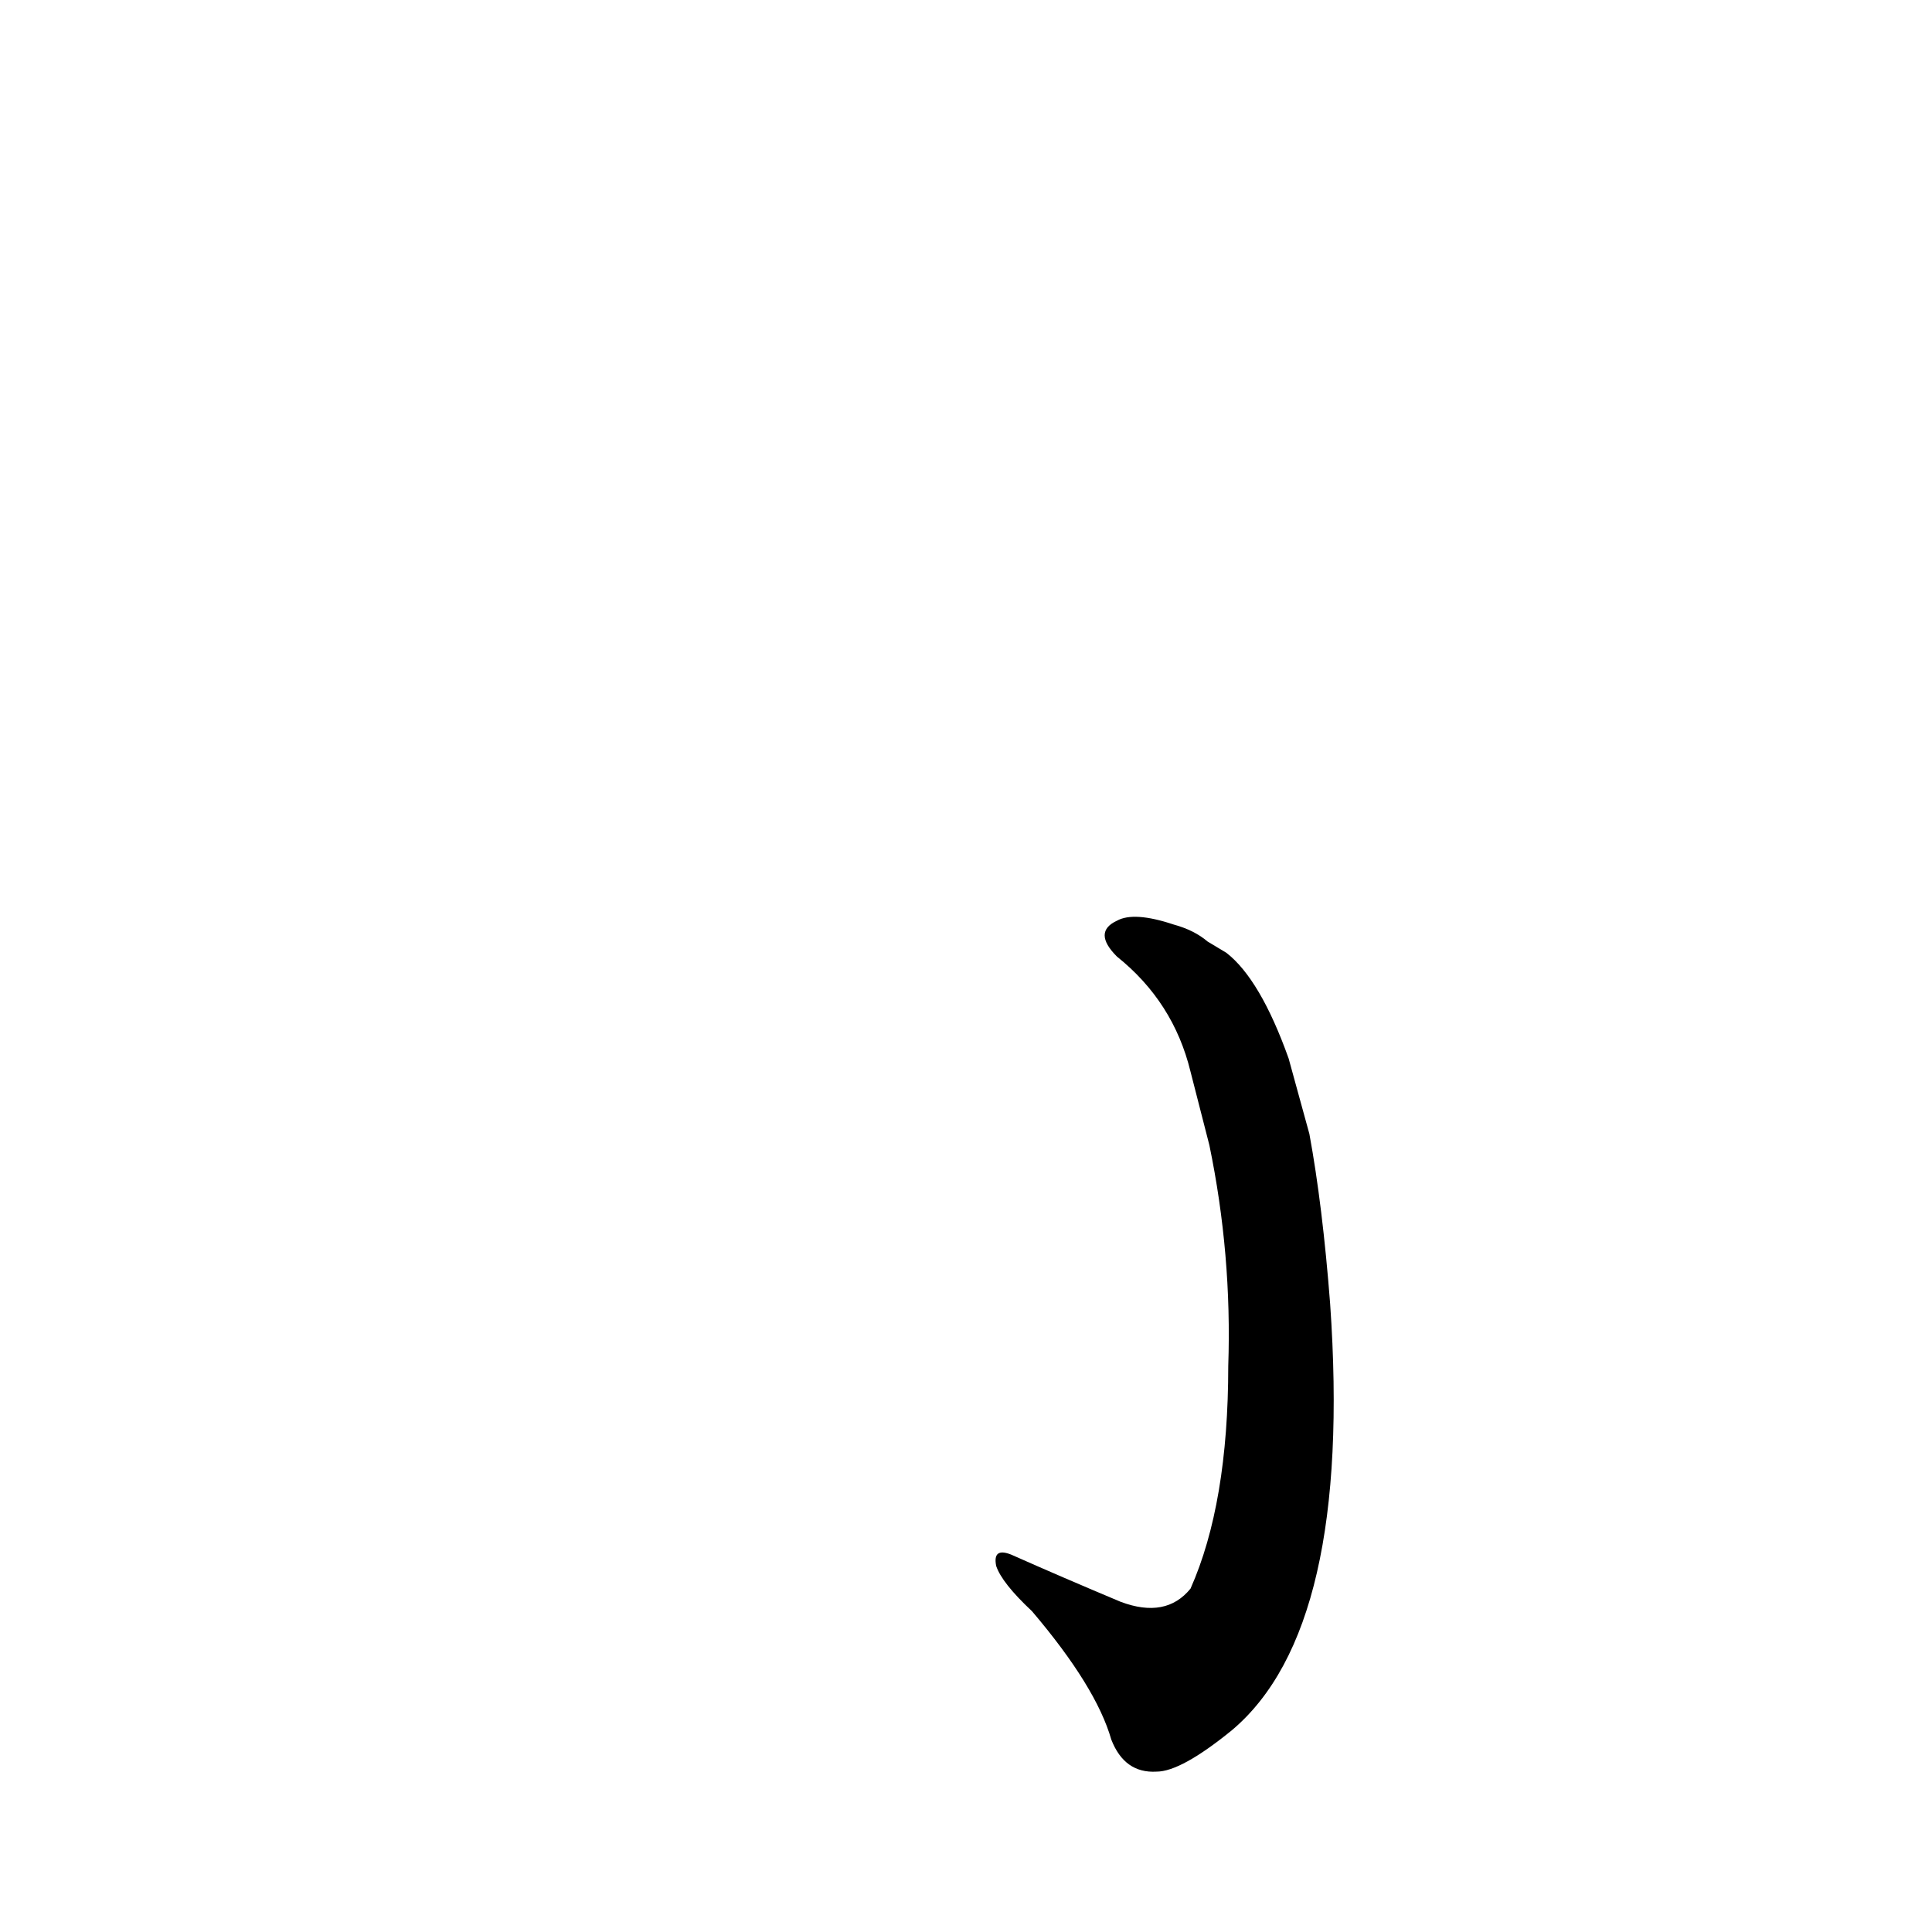 <?xml version='1.0' encoding='utf-8'?>
<svg xmlns="http://www.w3.org/2000/svg" version="1.1" viewBox="0 0 1024 1024"><g transform="scale(1, -1) translate(0, -900)"><path d="M 683 339 Q 668 381 650 395 L 640 401 Q 633 407 622 410 Q 601 417 592 412 Q 579 406 592 393 Q 622 369 631 332 L 641 293 Q 653 235 651 176 Q 651 103 631 58 Q 618 42 594 51 Q 563 64 536 76 Q 526 80 528 70 Q 531 61 547 46 Q 581 6 589 -22 Q 596 -40 613 -39 Q 626 -39 653 -17 Q 717 37 705 209 Q 701 261 694 299 L 683 339 Z" fill="black" /></g></svg>